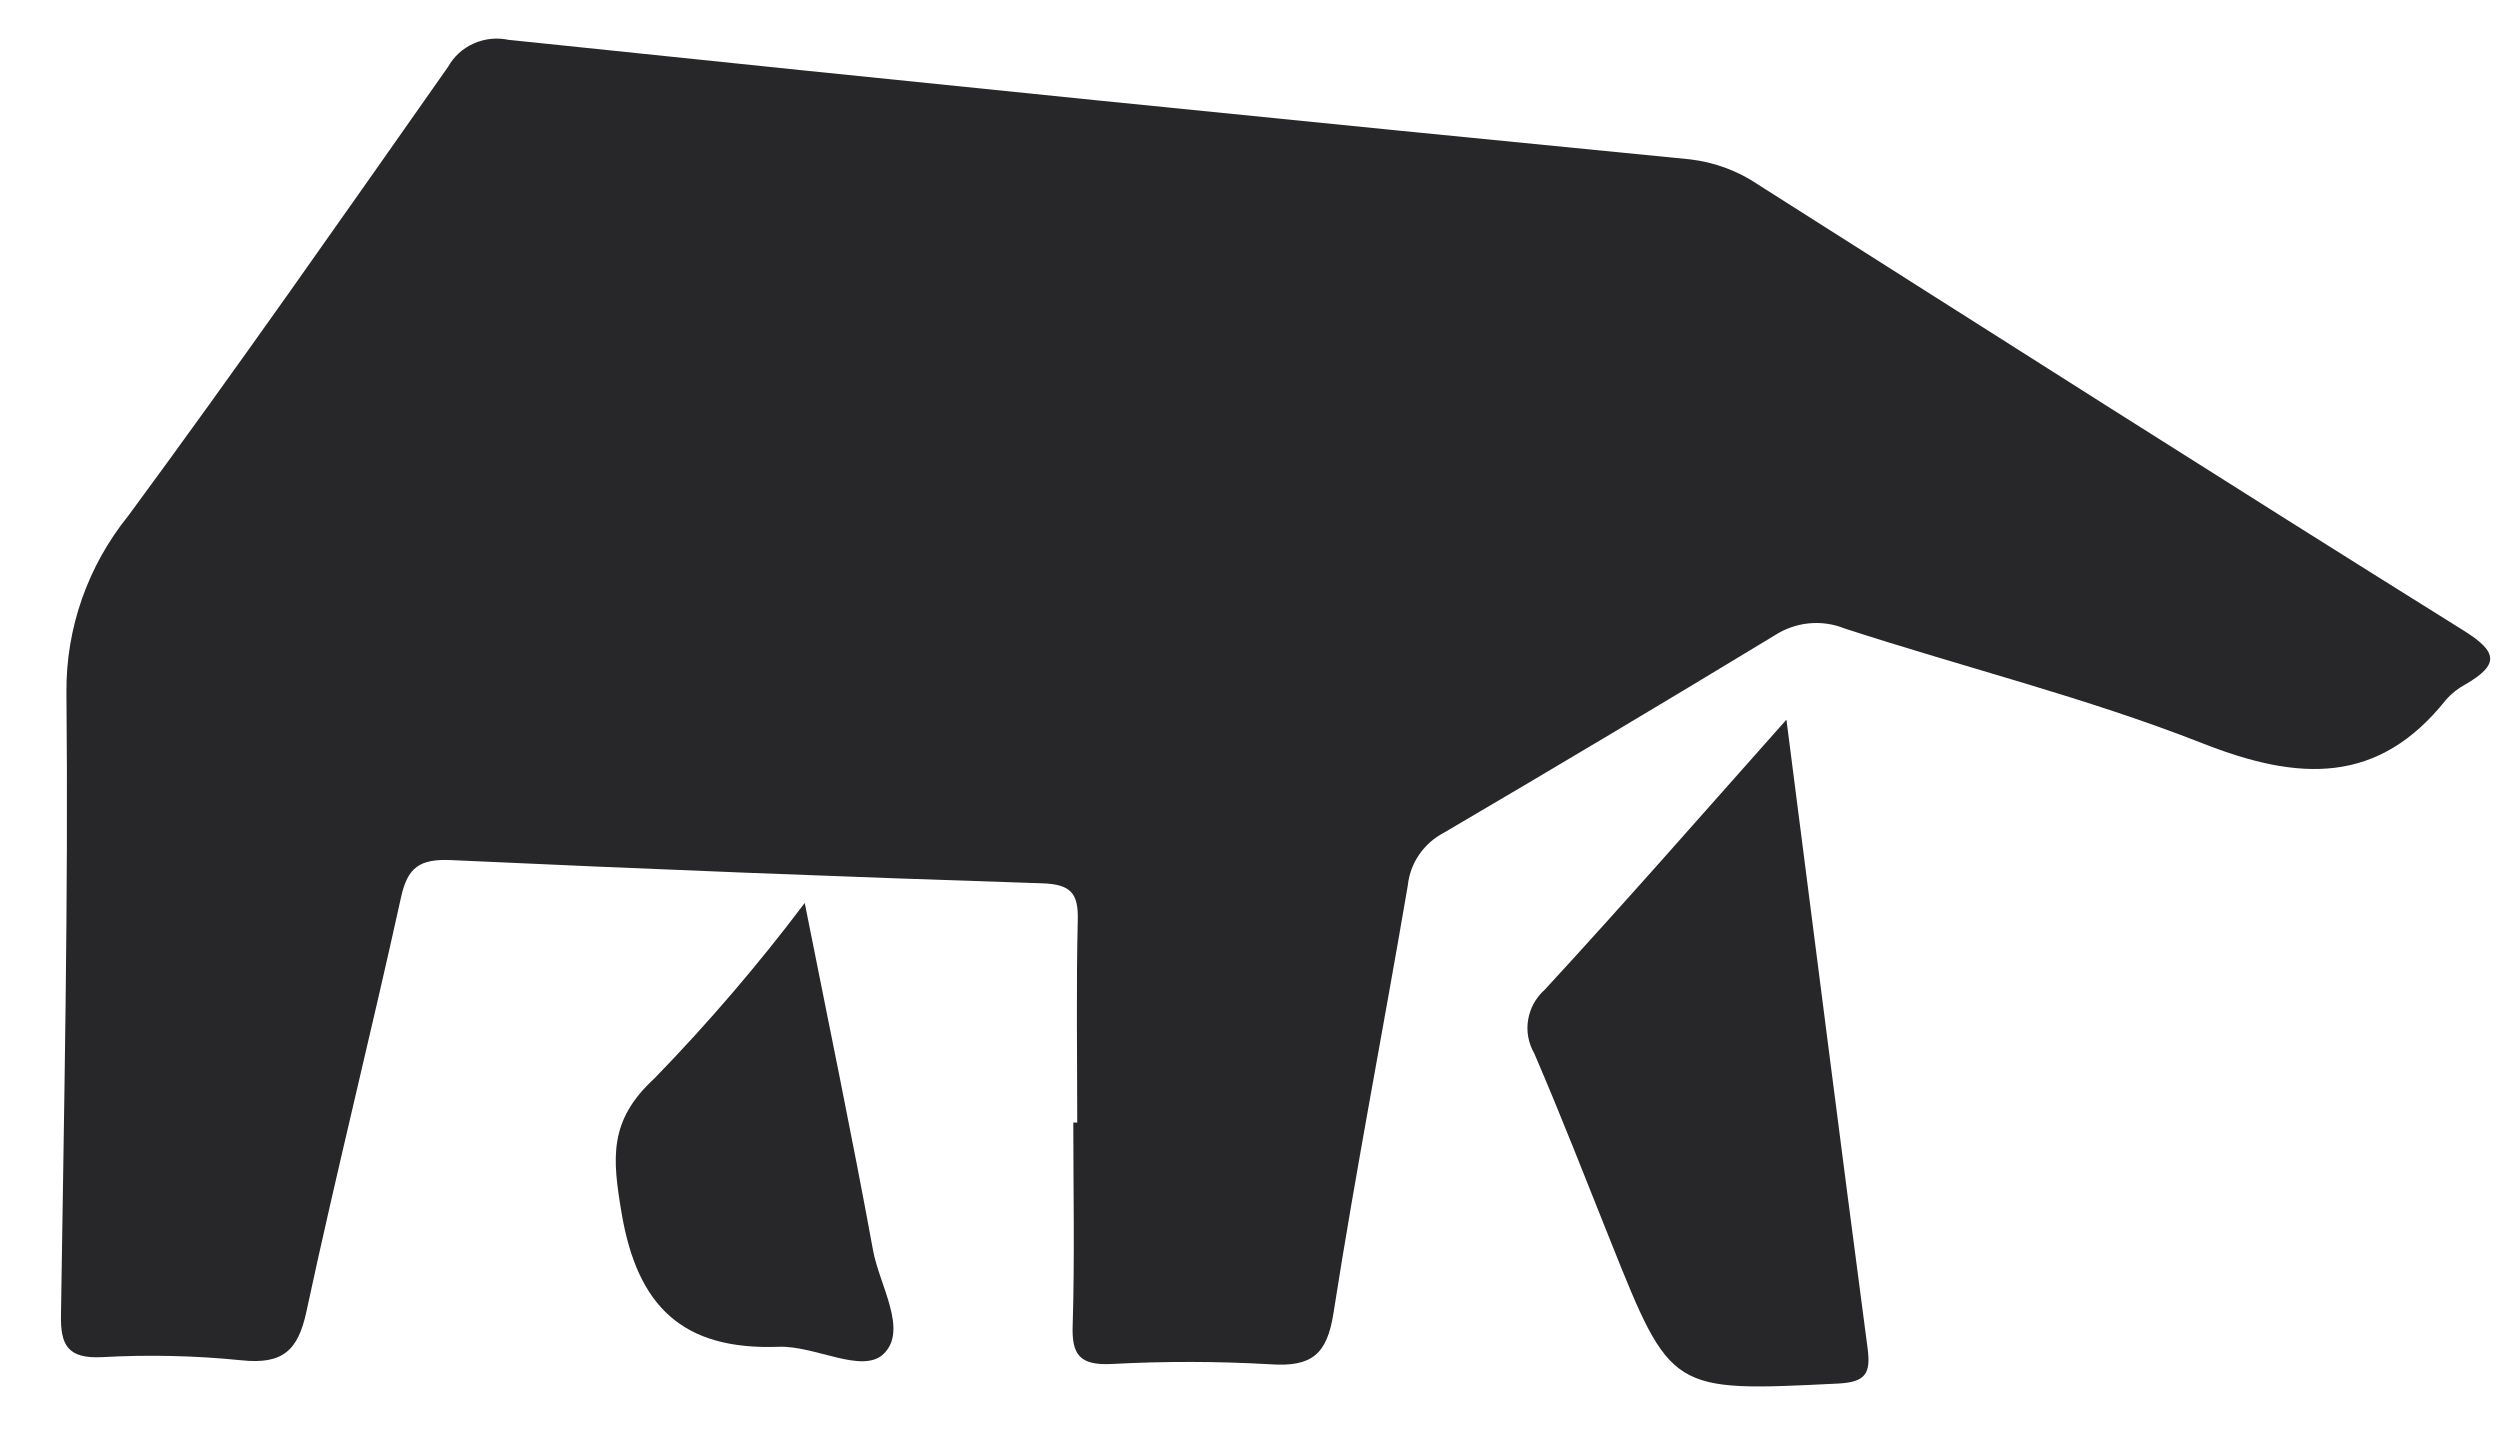 <svg width="28" height="16" viewBox="0 0 28 16" fill="none" xmlns="http://www.w3.org/2000/svg">
<g id="Bear">
<path id="Path 3582" d="M20.008 8.06C20.323 10.51 20.614 12.81 20.918 15.108C20.953 15.383 20.896 15.48 20.585 15.496C18.715 15.588 18.716 15.595 18.04 13.905C17.758 13.201 17.484 12.495 17.184 11.799C17.118 11.684 17.093 11.551 17.115 11.422C17.136 11.292 17.202 11.173 17.301 11.085C18.186 10.125 19.048 9.14 20.008 8.06Z" fill="#27272A"/>
<path id="Path 3583" d="M9.013 10.113C9.281 11.462 9.545 12.729 9.778 14.003C9.85 14.397 10.173 14.898 9.896 15.164C9.658 15.393 9.129 15.069 8.722 15.084C7.641 15.124 7.138 14.628 6.962 13.587C6.859 12.976 6.813 12.552 7.329 12.079C7.932 11.458 8.494 10.802 9.013 10.113Z" fill="#27272A"/>
<path id="Path 3584" d="M12.065 12.573C12.065 11.816 12.053 11.058 12.071 10.301C12.078 10.004 11.993 9.903 11.669 9.893C9.462 9.822 7.255 9.735 5.049 9.633C4.702 9.618 4.565 9.714 4.492 10.048C4.151 11.598 3.765 13.138 3.432 14.689C3.339 15.124 3.169 15.285 2.702 15.235C2.185 15.183 1.664 15.171 1.144 15.2C0.753 15.22 0.677 15.06 0.683 14.727C0.717 12.401 0.767 10.075 0.744 7.749C0.739 7.033 0.984 6.337 1.438 5.775C2.659 4.118 3.835 2.432 5.018 0.749C5.082 0.634 5.182 0.542 5.304 0.488C5.426 0.433 5.563 0.418 5.694 0.446C10.104 0.907 14.517 1.353 18.931 1.785C19.207 1.818 19.47 1.916 19.698 2.072C22.325 3.739 24.947 5.411 27.586 7.058C27.981 7.303 27.992 7.444 27.613 7.665C27.531 7.709 27.458 7.766 27.397 7.835C26.637 8.794 25.745 8.75 24.668 8.325C23.366 7.813 21.992 7.473 20.657 7.038C20.53 6.987 20.392 6.968 20.256 6.982C20.12 6.996 19.989 7.043 19.875 7.117C18.647 7.862 17.413 8.598 16.174 9.325C16.062 9.383 15.967 9.467 15.896 9.57C15.825 9.672 15.781 9.79 15.768 9.913C15.496 11.512 15.185 13.104 14.935 14.707C14.863 15.167 14.695 15.312 14.228 15.28C13.634 15.246 13.039 15.245 12.445 15.277C12.092 15.293 12.002 15.172 12.014 14.844C12.037 14.087 12.021 13.329 12.021 12.572L12.065 12.573Z" fill="#27272A"/>
</g>
</svg>
